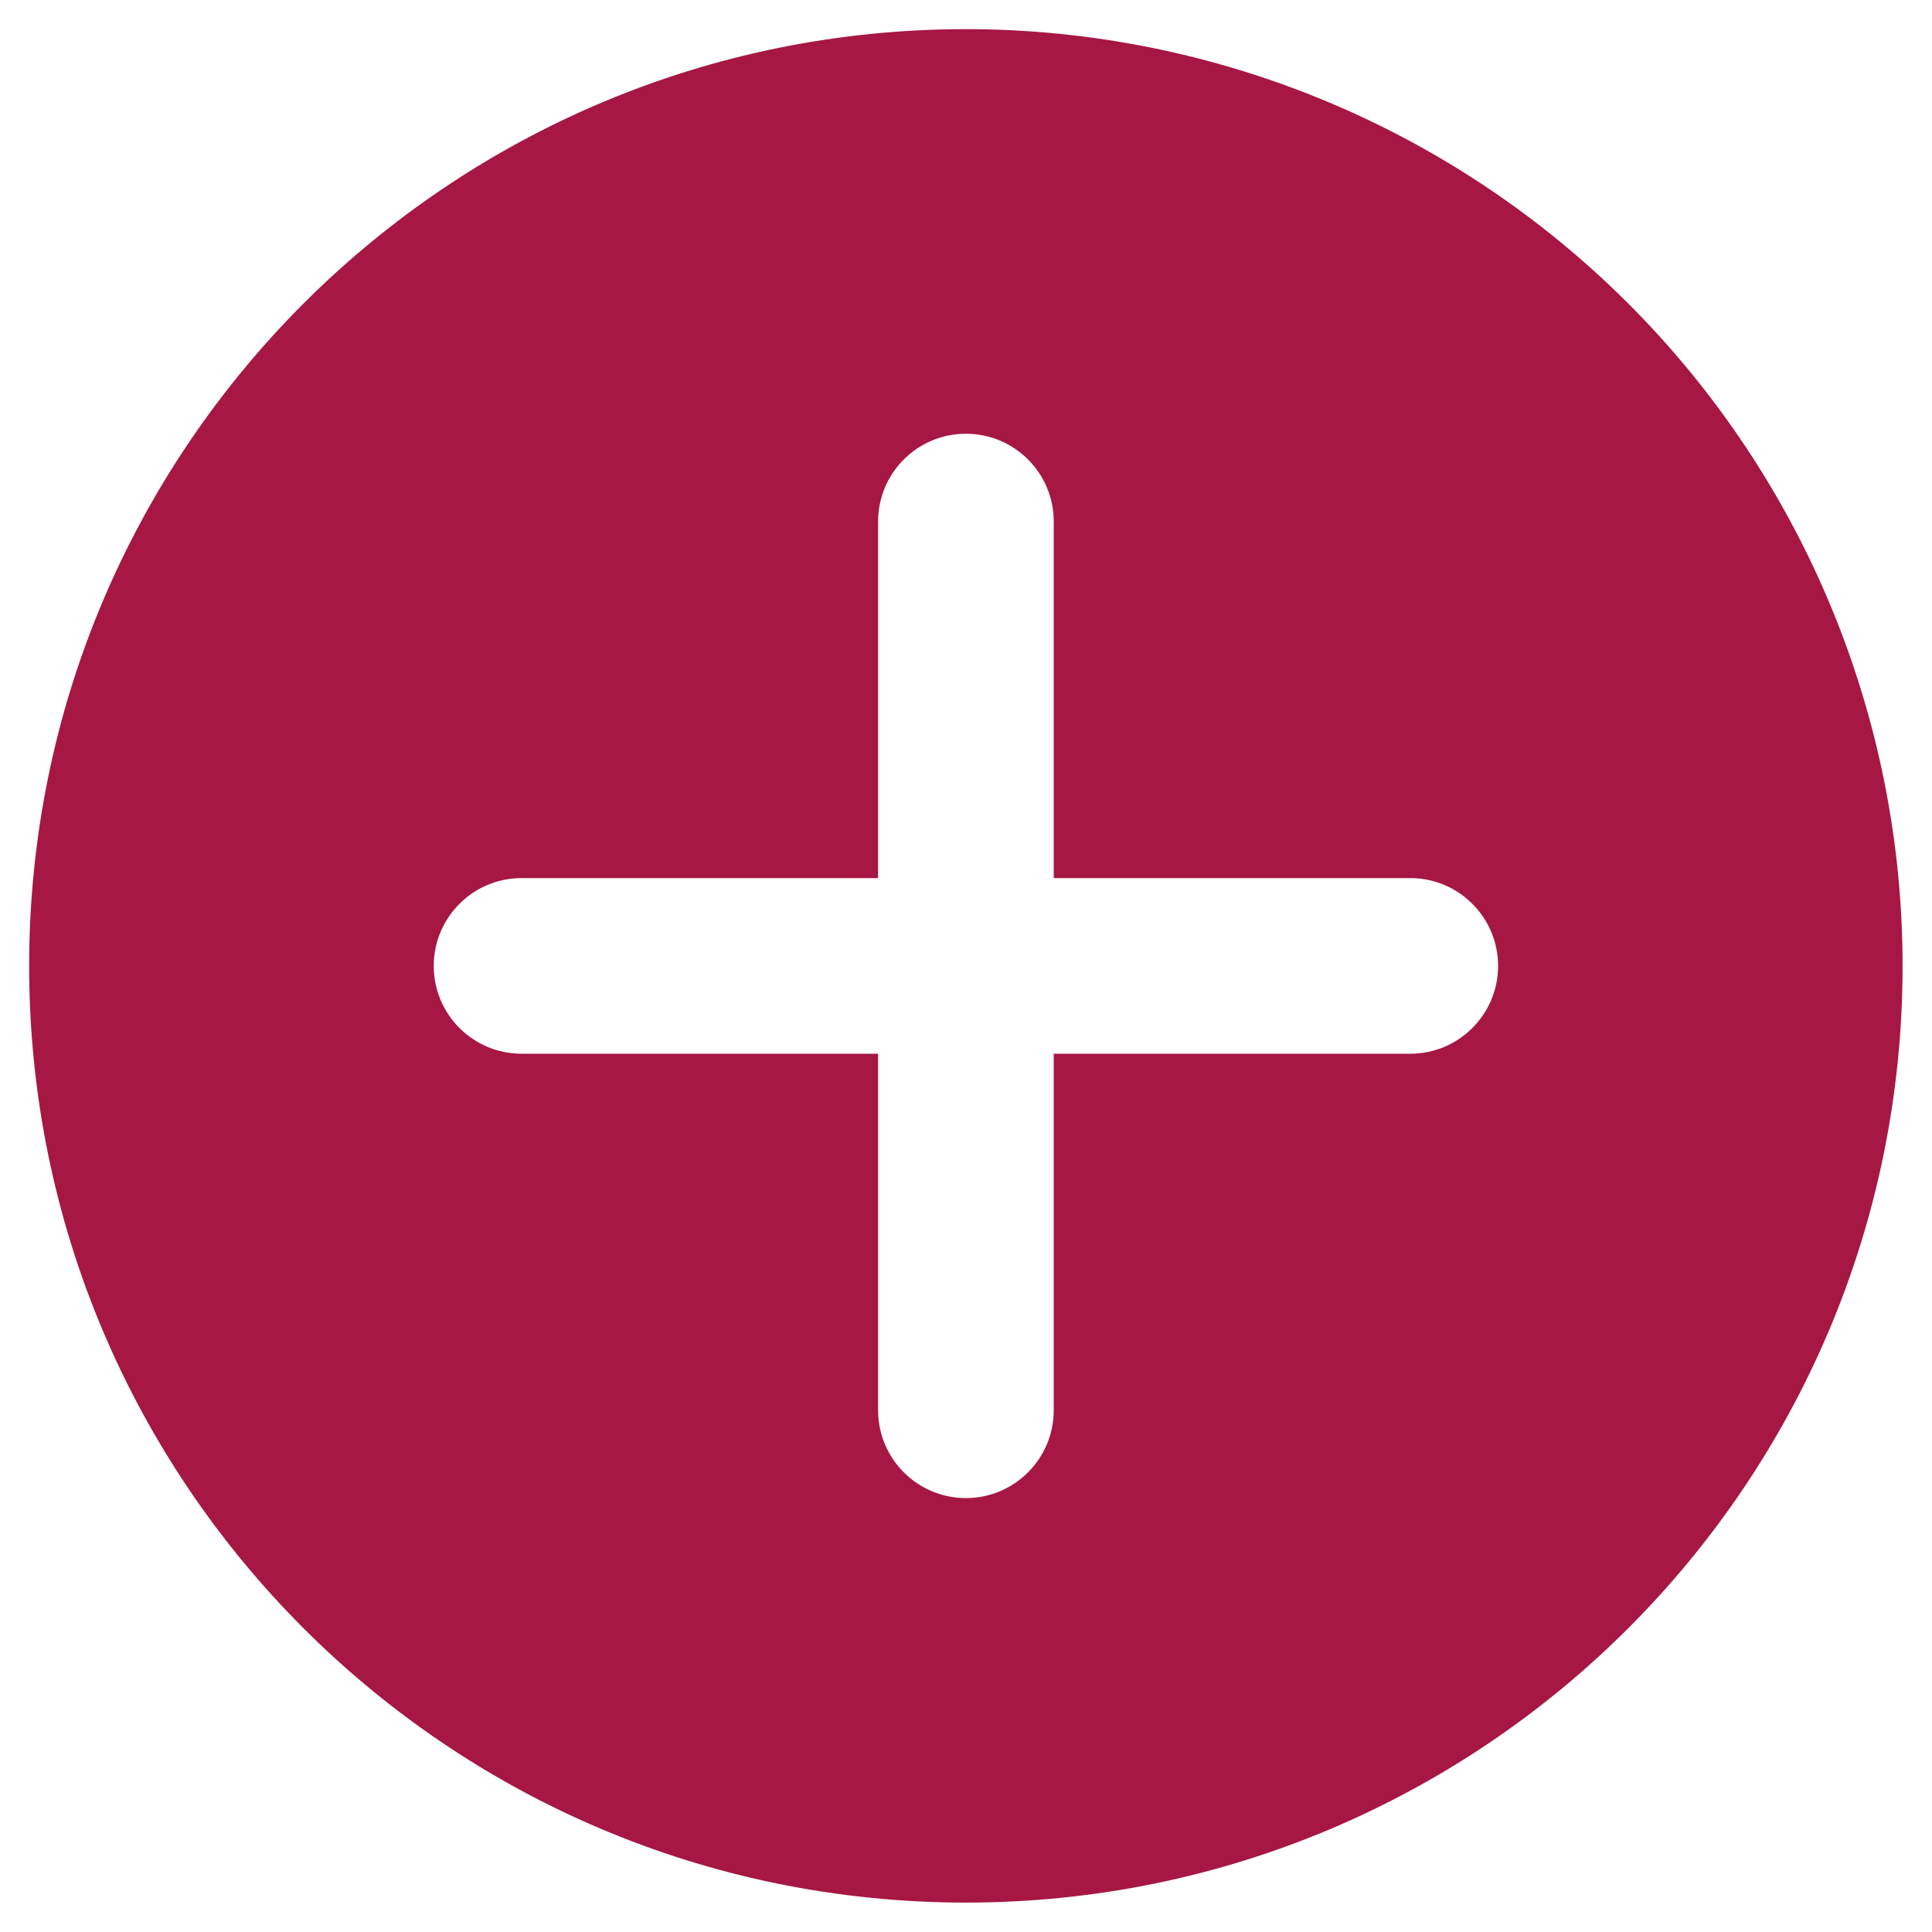<svg width="22" height="22" viewBox="0 0 22 22" fill="none" xmlns="http://www.w3.org/2000/svg">
<path fill-rule="evenodd" clip-rule="evenodd" d="M10.999 21.665C16.89 21.665 21.665 16.89 21.665 10.999C21.665 8.17 20.542 5.457 18.541 3.456C16.541 1.456 13.828 0.332 10.999 0.332C5.107 0.332 0.332 5.108 0.332 10.999C0.332 16.89 5.107 21.665 10.999 21.665ZM11.999 9.999H16.059C16.611 9.999 17.059 10.447 17.059 10.999C17.059 11.551 16.611 11.999 16.059 11.999H11.999V16.059C11.999 16.611 11.551 17.059 10.999 17.059C10.447 17.059 9.999 16.611 9.999 16.059V11.999H5.939C5.387 11.999 4.939 11.551 4.939 10.999C4.939 10.447 5.387 9.999 5.939 9.999H9.999V5.939C9.999 5.386 10.447 4.939 10.999 4.939C11.551 4.939 11.999 5.386 11.999 5.939V9.999Z" fill="#A61744"/>
</svg>
